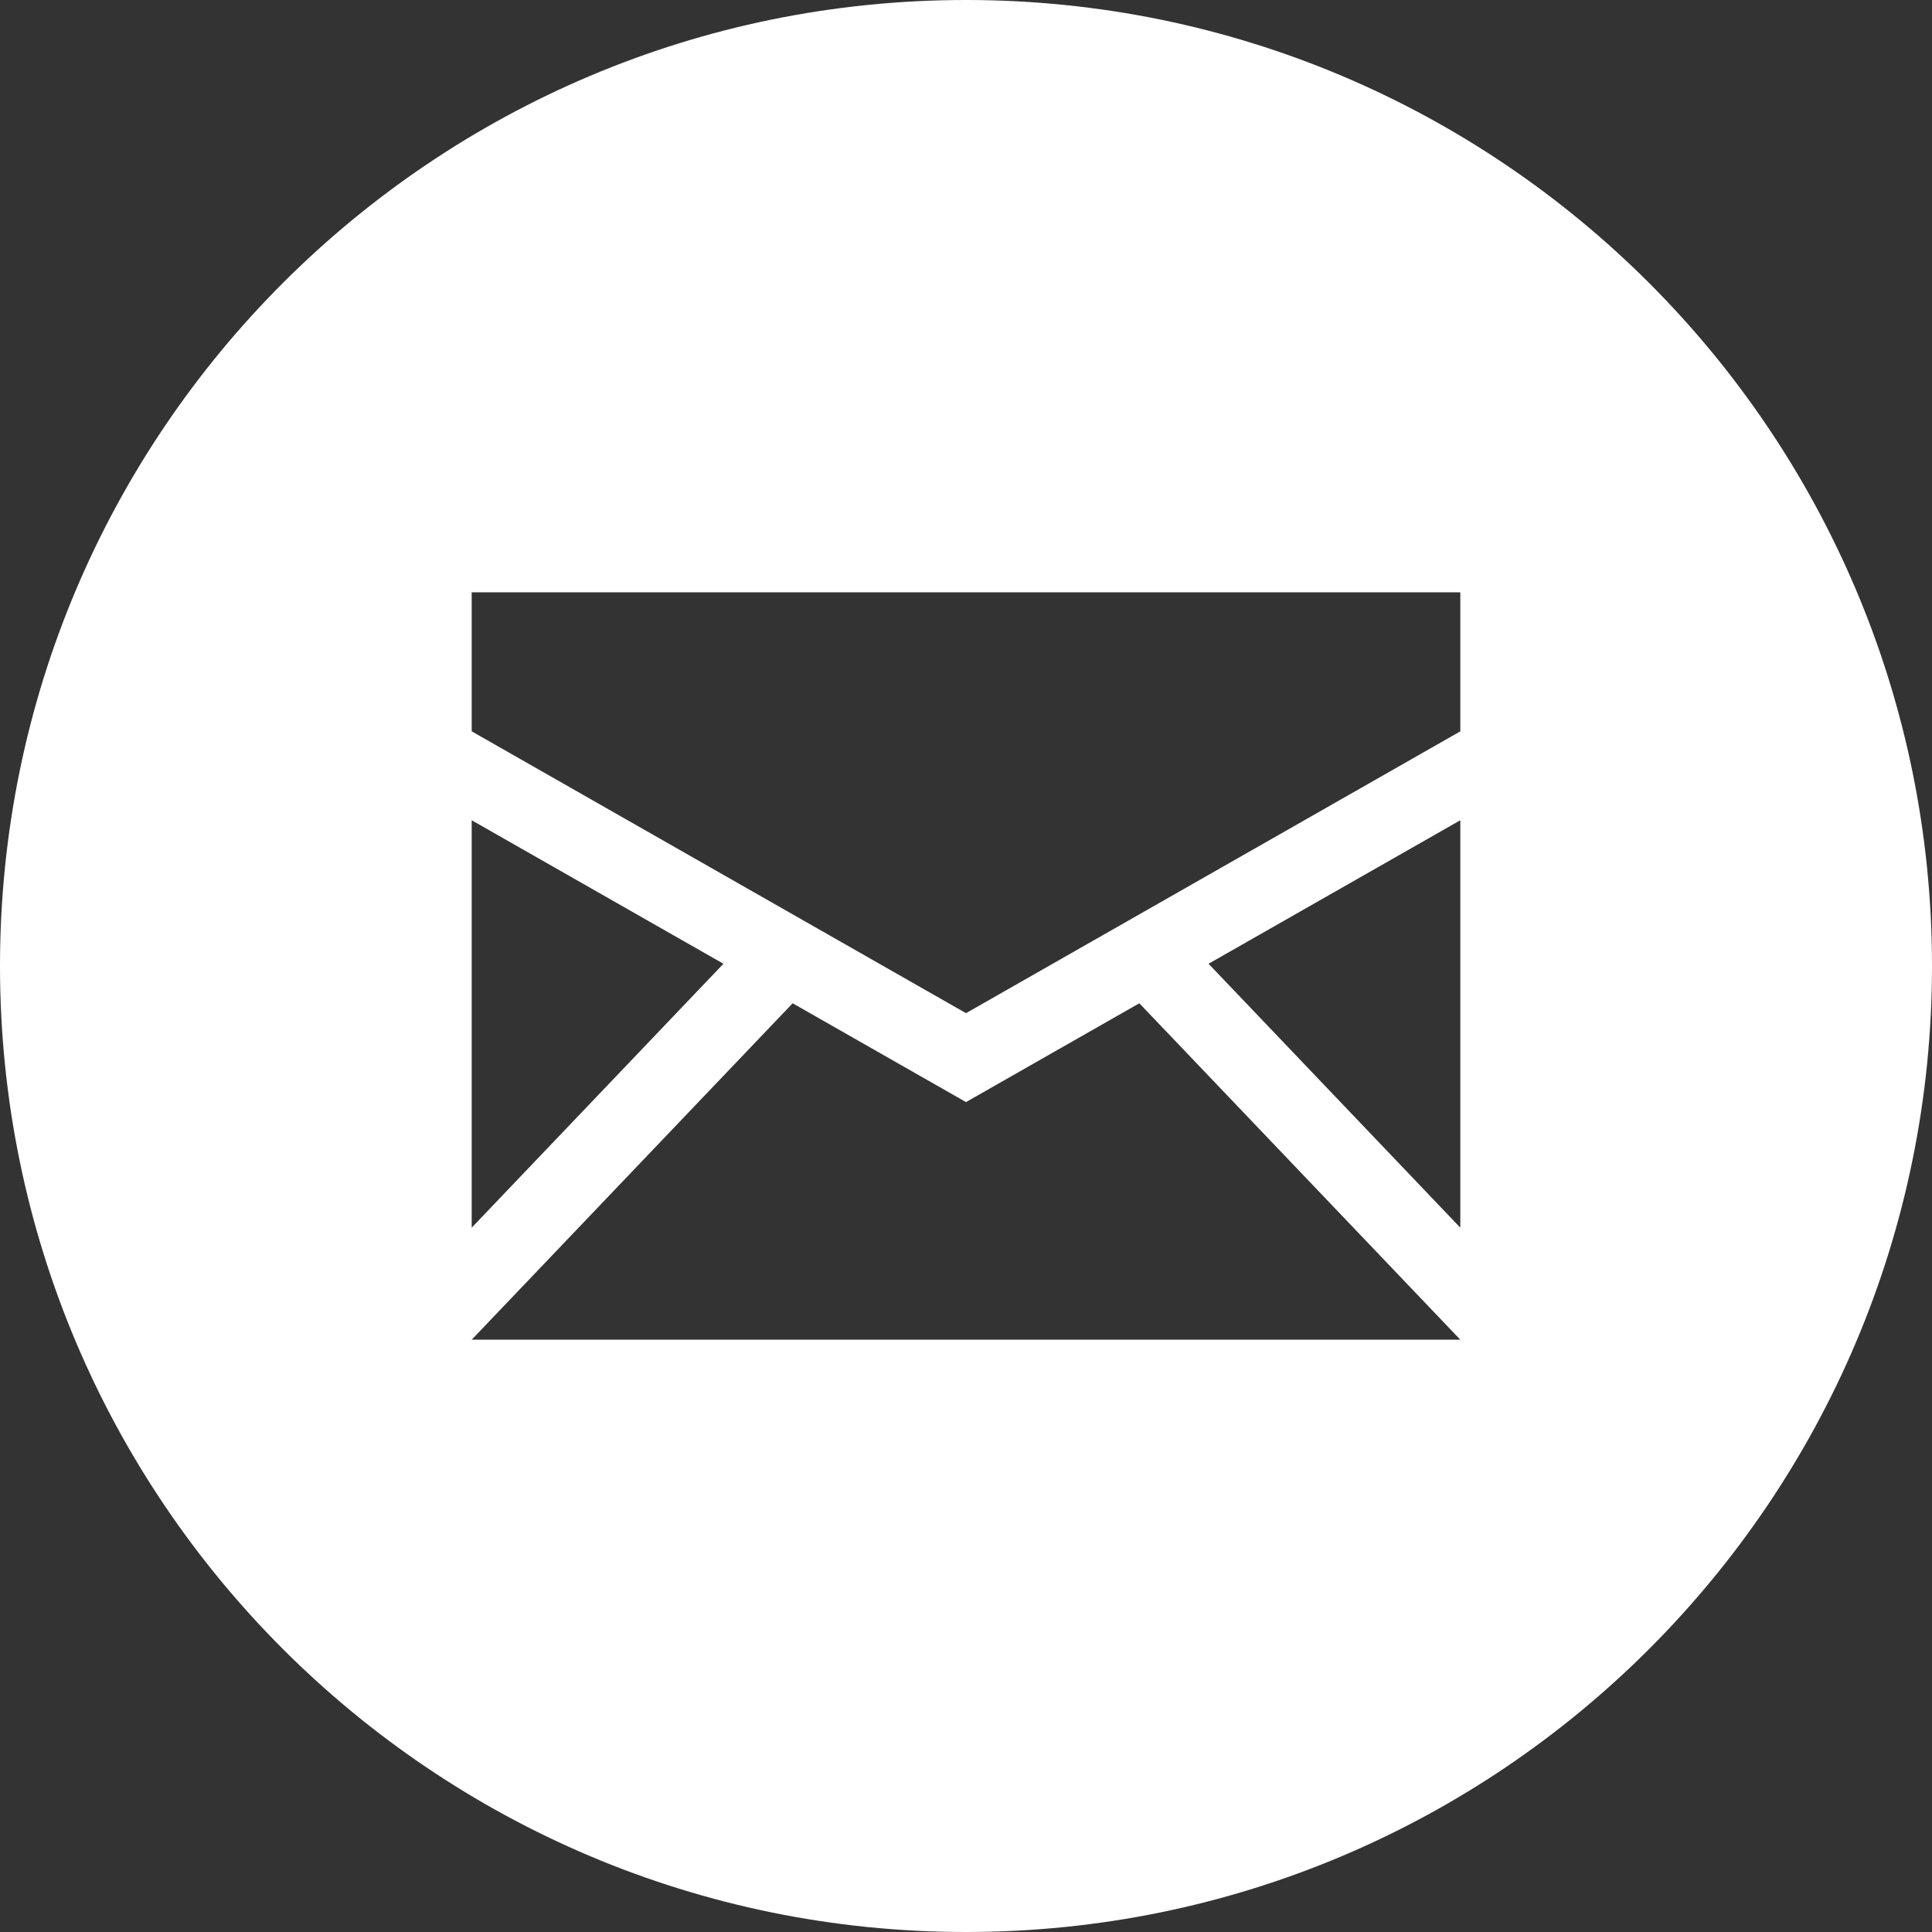 <svg width="50" height="50" viewBox="0 0 75 75" fill="none" xmlns="http://www.w3.org/2000/svg">
<rect x="0" y="0" width="75" height="75" fill="#333333" stroke="none"/>
<path d="M37.5 0C16.789 0 0 16.789 0 37.5C0 58.211 16.789 75 37.5 75C58.211 75 75 58.211 75 37.5C75 16.789 58.211 0 37.5 0ZM18.311 22.994H56.689V28.391L37.5 39.331L18.311 28.39V22.994V22.994ZM18.311 31.842L28.084 37.413L18.311 47.658V31.842ZM56.689 31.842V47.658L46.916 37.413L56.689 31.842V31.842ZM30.771 38.947L37.5 42.783L44.229 38.947L56.689 52.007H18.311L30.771 38.947Z" fill="white"/>
</svg>
